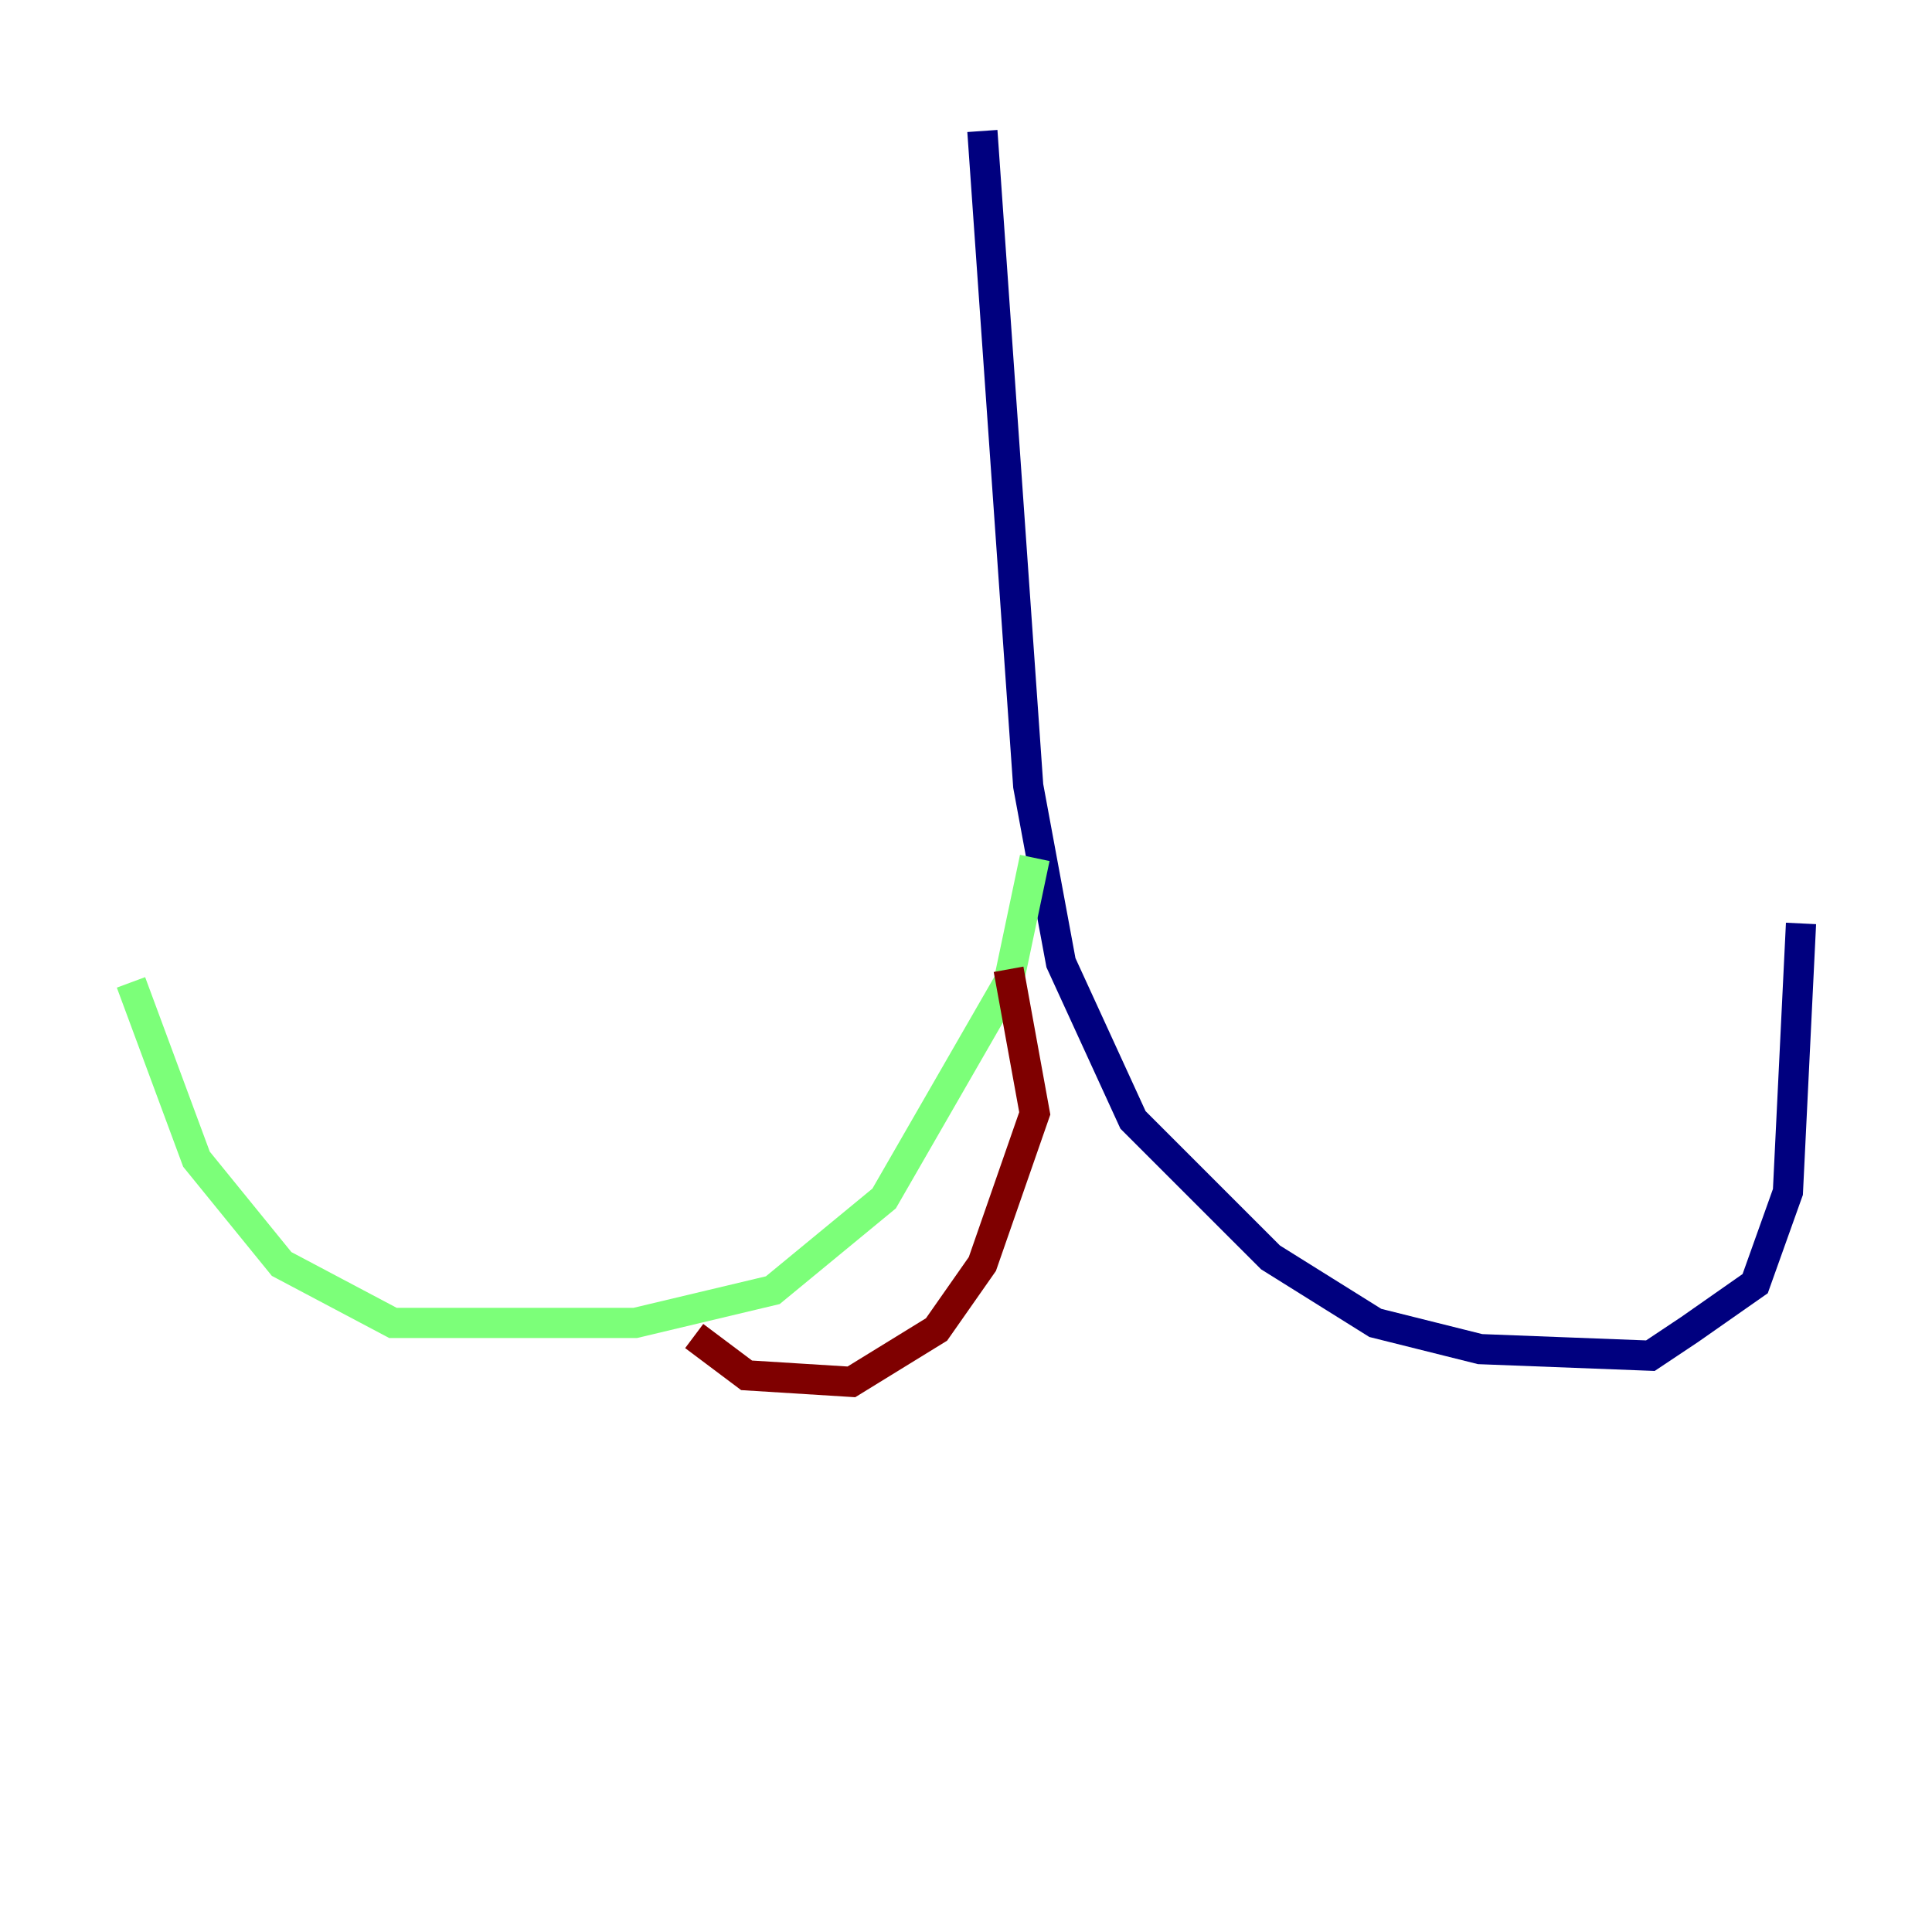 <?xml version="1.0" encoding="utf-8" ?>
<svg baseProfile="tiny" height="128" version="1.2" viewBox="0,0,128,128" width="128" xmlns="http://www.w3.org/2000/svg" xmlns:ev="http://www.w3.org/2001/xml-events" xmlns:xlink="http://www.w3.org/1999/xlink"><defs /><polyline fill="none" points="65.085,8.678 68.122,52.068 70.291,63.783 75.064,74.197 84.176,83.308 91.119,87.647 98.061,89.383 109.342,89.817 111.946,88.081 116.285,85.044 118.454,78.969 119.322,61.18" stroke="#00007f" stroke-width="2" /><polyline fill="none" points="68.556,56.841 66.82,65.085 58.576,79.403 51.2,85.478 42.088,87.647 26.034,87.647 18.658,83.742 13.017,76.8 8.678,65.085" stroke="#7cff79" stroke-width="2" /><polyline fill="none" points="66.82,64.217 68.556,73.763 65.085,83.742 62.047,88.081 56.407,91.552 49.464,91.119 45.993,88.515" stroke="#7f0000" stroke-width="2" /></svg>